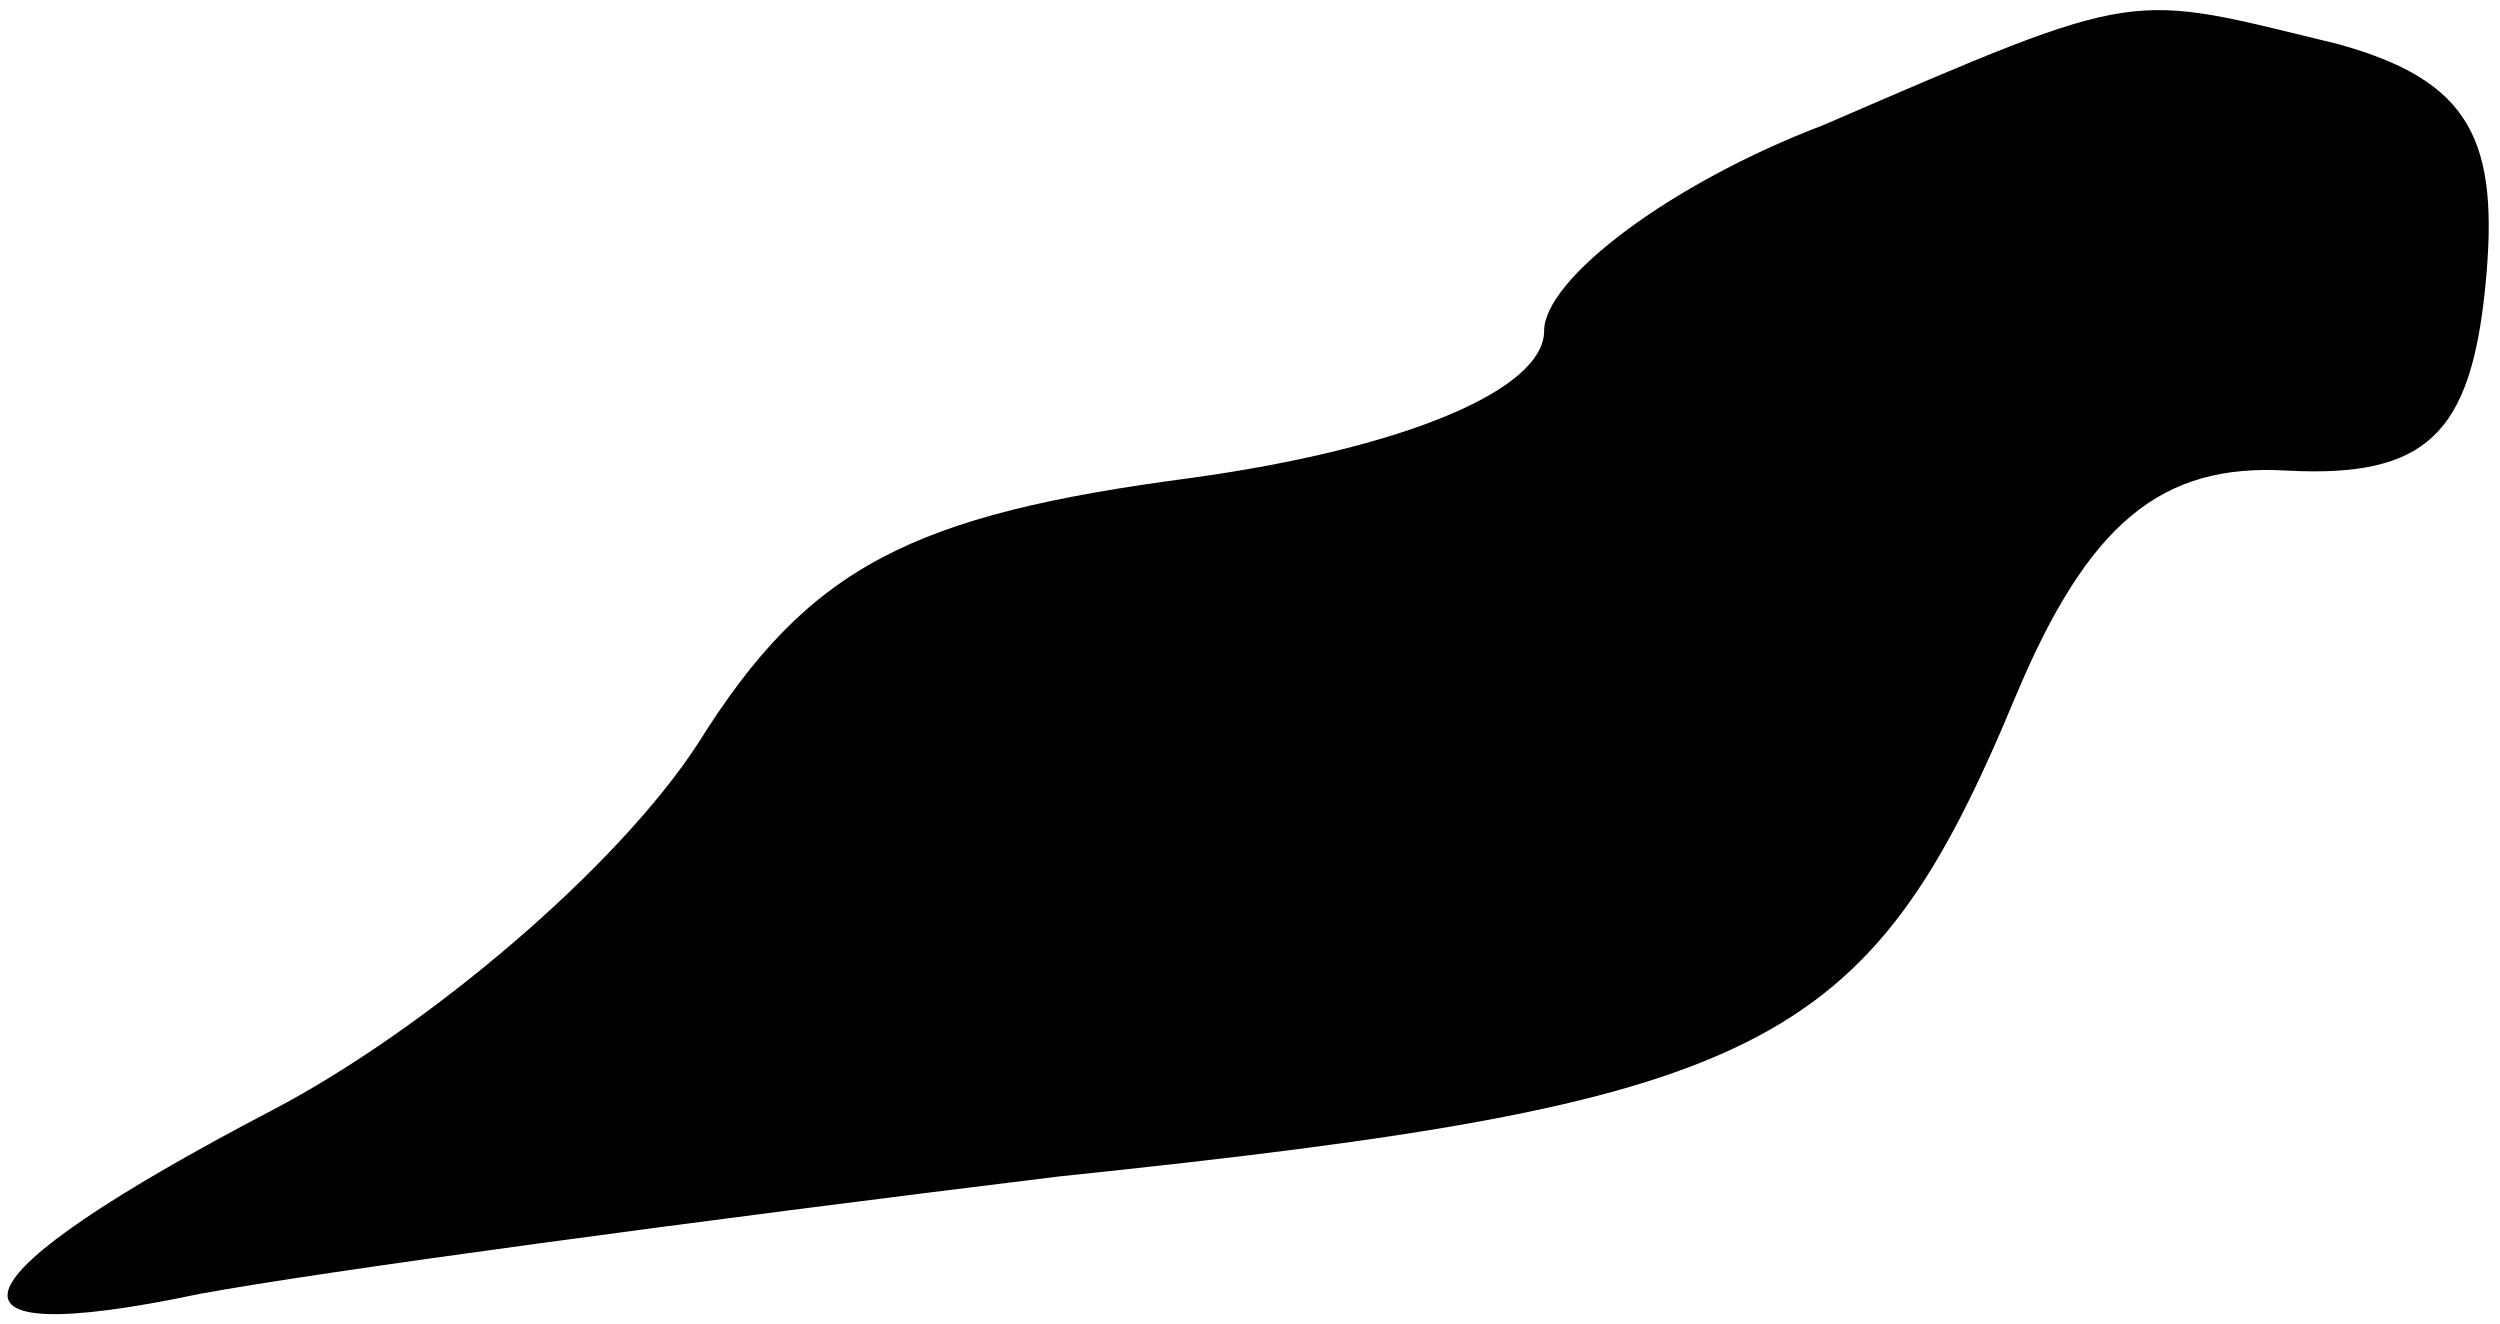<?xml version="1.0" standalone="no"?>
<!DOCTYPE svg PUBLIC "-//W3C//DTD SVG 20010904//EN"
 "http://www.w3.org/TR/2001/REC-SVG-20010904/DTD/svg10.dtd">
<svg version="1.0" xmlns="http://www.w3.org/2000/svg"
 width="34pt" height="18pt" viewBox="0 0 34 18"
 preserveAspectRatio="xMidYMid meet">
<g transform="translate(0,18) scale(0.1,-0.1)"
fill="#000000" stroke="none">
<path fill="#000000" stroke="none" d="M248 163 c-21 -8 -38 -21 -38 -28 0 -8
-19 -16 -48 -20 -38 -5 -52 -12 -67 -36 -11 -17 -37 -39 -58 -50 -44 -23 -48
-33 -10 -25 16 3 68 10 117 16 96 10 110 17 130 65 10 24 20 32 37 31 19 -1
25 5 27 25 2 20 -2 28 -20 33 -29 7 -26 8 -70 -11z"/>
</g>
</svg>
